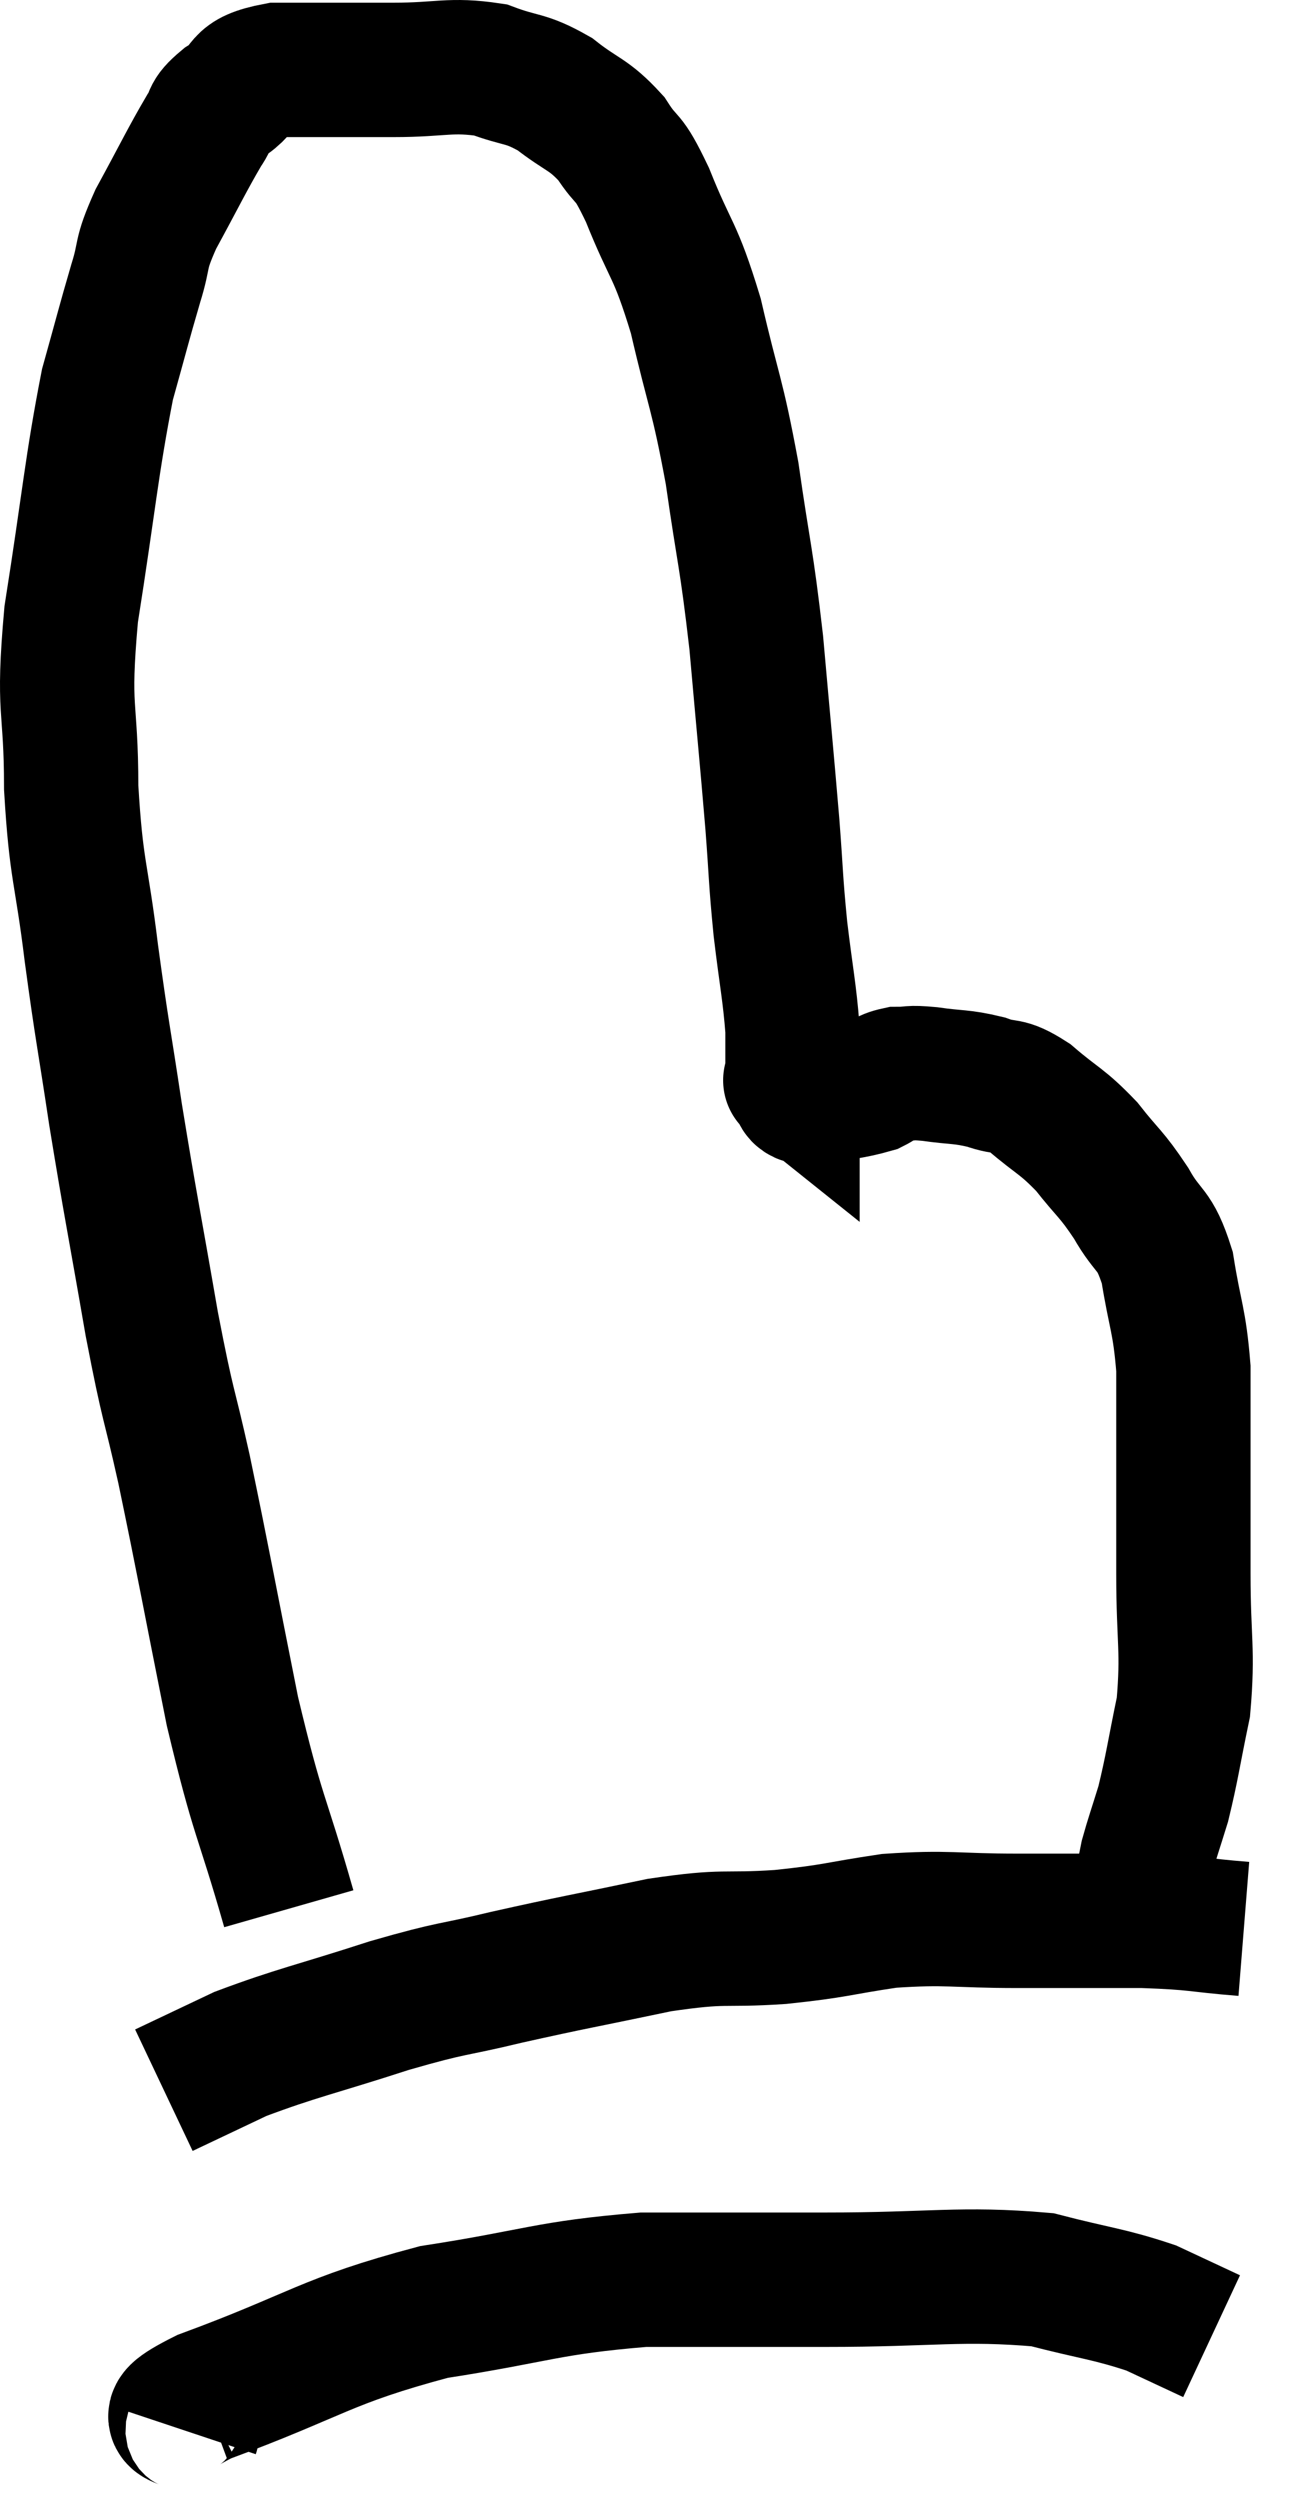 <svg xmlns="http://www.w3.org/2000/svg" viewBox="9.92 6.88 19.52 37.2" width="19.52" height="37.2"><path d="M 14.22 35.28 C 13.8 33.81, 13.77 33.975, 13.38 32.34 C 13.02 30.54, 12.96 30.18, 12.66 28.74 C 12.42 27.66, 12.435 27.9, 12.18 26.58 C 11.91 25.02, 11.865 24.84, 11.64 23.46 C 11.46 22.26, 11.445 22.275, 11.28 21.06 C 11.13 19.83, 11.055 19.86, 10.98 18.6 C 10.98 17.31, 10.845 17.52, 10.98 16.02 C 11.25 14.31, 11.28 13.83, 11.52 12.6 C 11.73 11.85, 11.76 11.715, 11.94 11.1 C 12.09 10.62, 11.985 10.71, 12.24 10.14 C 12.6 9.48, 12.705 9.255, 12.96 8.82 C 13.11 8.61, 12.99 8.625, 13.26 8.4 C 13.65 8.16, 13.41 8.04, 14.04 7.92 C 14.91 7.92, 14.985 7.92, 15.78 7.92 C 16.5 7.92, 16.62 7.83, 17.22 7.92 C 17.7 8.1, 17.73 8.025, 18.18 8.28 C 18.6 8.61, 18.675 8.565, 19.02 8.94 C 19.29 9.36, 19.245 9.12, 19.56 9.78 C 19.92 10.68, 19.965 10.545, 20.28 11.58 C 20.55 12.75, 20.595 12.705, 20.82 13.92 C 21 15.18, 21.03 15.135, 21.18 16.44 C 21.3 17.79, 21.33 18.075, 21.42 19.14 C 21.48 19.92, 21.465 19.935, 21.54 20.7 C 21.63 21.45, 21.675 21.63, 21.72 22.2 C 21.72 22.59, 21.72 22.785, 21.72 22.98 C 21.72 22.98, 21.645 22.92, 21.72 22.98 C 21.87 23.1, 21.72 23.205, 22.02 23.22 C 22.47 23.13, 22.605 23.13, 22.92 23.04 C 23.1 22.95, 23.07 22.905, 23.28 22.86 C 23.52 22.86, 23.43 22.83, 23.76 22.86 C 24.18 22.92, 24.225 22.89, 24.6 22.98 C 24.93 23.1, 24.885 22.98, 25.26 23.22 C 25.68 23.58, 25.725 23.55, 26.1 23.94 C 26.43 24.36, 26.46 24.33, 26.76 24.78 C 27.03 25.26, 27.105 25.125, 27.3 25.74 C 27.42 26.49, 27.48 26.505, 27.54 27.24 C 27.54 27.96, 27.54 27.915, 27.54 28.68 C 27.54 29.49, 27.54 29.4, 27.54 30.3 C 27.54 31.29, 27.615 31.425, 27.54 32.28 C 27.39 33, 27.375 33.165, 27.24 33.72 C 27.12 34.11, 27.075 34.23, 27 34.5 C 26.97 34.65, 26.955 34.725, 26.94 34.8 C 26.94 34.8, 26.94 34.8, 26.94 34.8 L 26.94 34.8" fill="none" stroke="black" stroke-width="2"></path><path d="M 28.44 35.58 C 27.69 35.52, 27.78 35.49, 26.94 35.46 C 26.01 35.46, 26.025 35.46, 25.08 35.46 C 24.12 35.46, 24.045 35.4, 23.16 35.46 C 22.35 35.58, 22.395 35.61, 21.54 35.7 C 20.64 35.76, 20.76 35.67, 19.74 35.82 C 18.6 36.06, 18.465 36.075, 17.46 36.3 C 16.59 36.51, 16.71 36.435, 15.72 36.72 C 14.61 37.08, 14.34 37.125, 13.5 37.44 C 12.93 37.71, 12.645 37.845, 12.36 37.98 C 12.36 37.98, 12.36 37.98, 12.36 37.98 L 12.36 37.98" fill="none" stroke="black" stroke-width="2"></path><path d="M 12.78 43.08 C 12.87 42.81, 12.06 42.99, 12.96 42.54 C 14.67 41.91, 14.745 41.715, 16.38 41.28 C 17.94 41.04, 18.045 40.92, 19.5 40.8 C 20.85 40.8, 20.715 40.8, 22.2 40.8 C 23.82 40.8, 24.225 40.695, 25.44 40.8 C 26.25 41.01, 26.43 41.01, 27.06 41.22 C 27.51 41.43, 27.735 41.535, 27.96 41.64 L 27.96 41.64" fill="none" stroke="black" stroke-width="2"></path></svg>